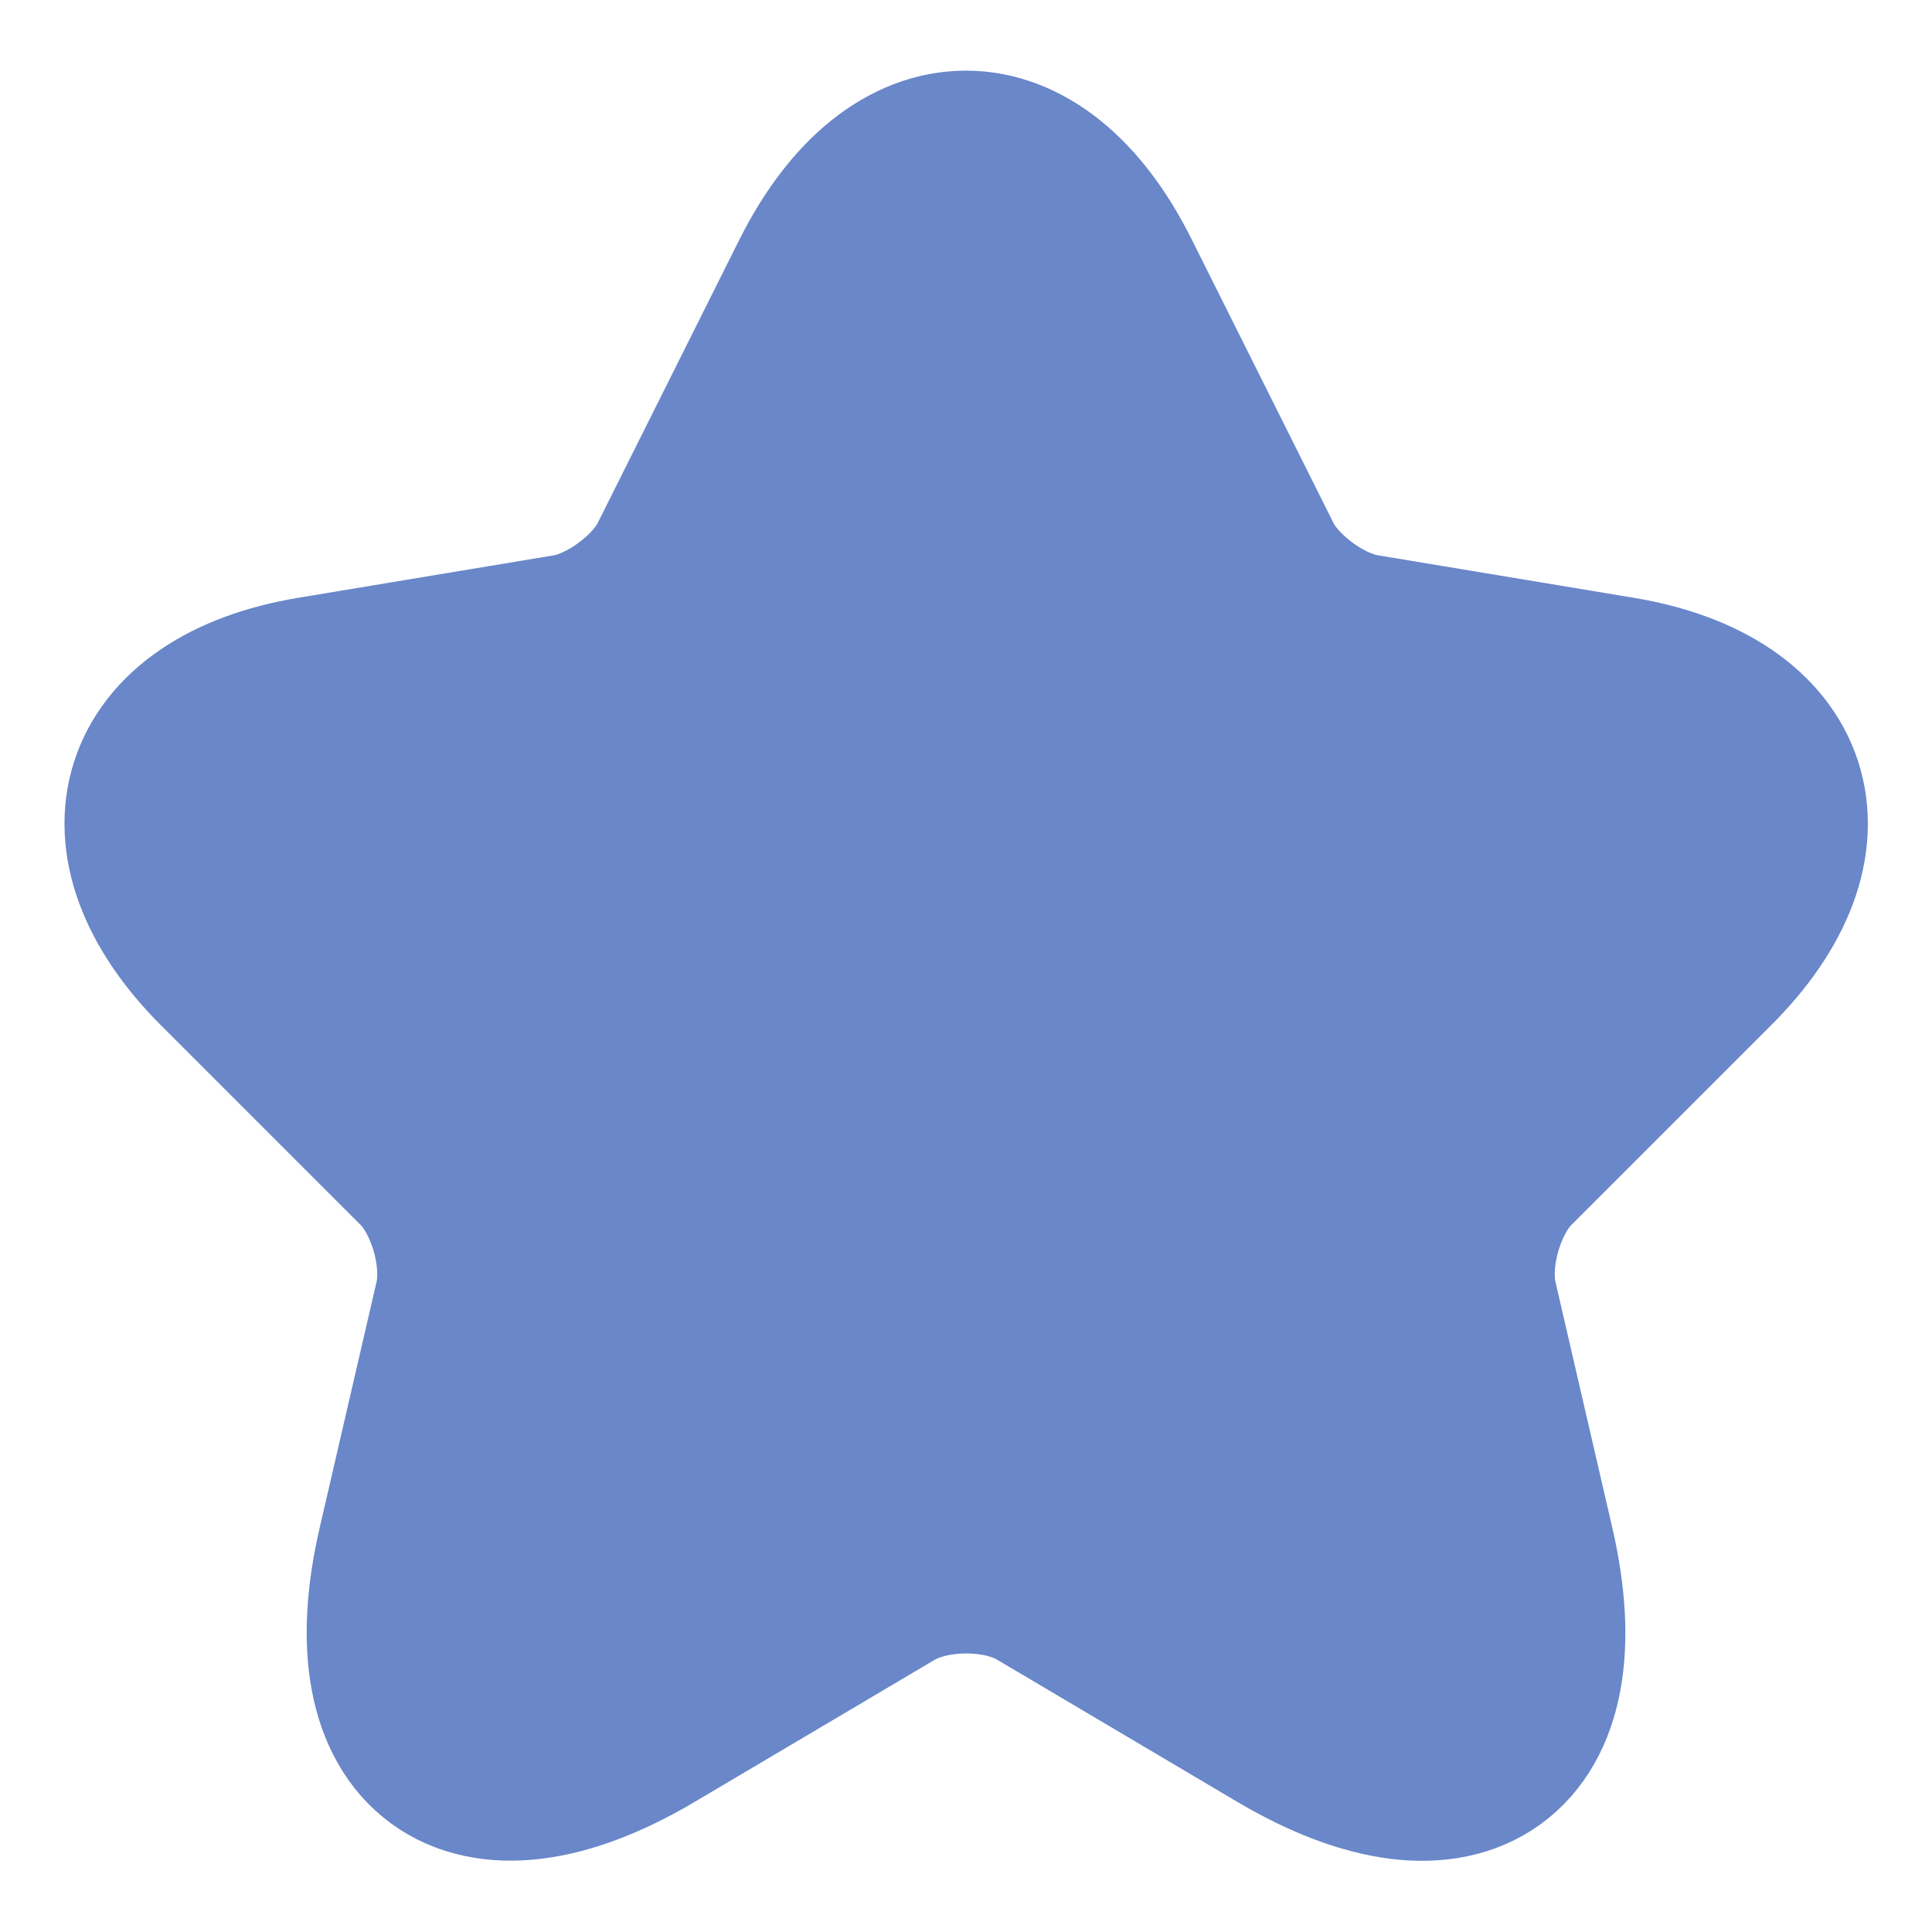 <svg width="100" height="100" viewBox="0 0 100 100" fill="none" xmlns="http://www.w3.org/2000/svg">
<path d="M57.208 14.625L64.542 29.292C65.542 31.333 68.208 33.292 70.458 33.667L83.75 35.875C92.25 37.292 94.25 43.458 88.125 49.542L77.792 59.875C76.042 61.625 75.083 65 75.625 67.417L78.583 80.208C80.917 90.333 75.542 94.25 66.583 88.958L54.125 81.583C51.875 80.25 48.167 80.25 45.875 81.583L33.417 88.958C24.5 94.25 19.083 90.292 21.417 80.208L24.375 67.417C24.917 65 23.958 61.625 22.208 59.875L11.875 49.542C5.792 43.458 7.75 37.292 16.25 35.875L29.542 33.667C31.75 33.292 34.417 31.333 35.417 29.292L42.75 14.625C46.75 6.667 53.25 6.667 57.208 14.625Z" fill="#6987C9" stroke="#6987C9" stroke-width="10" stroke-linecap="round" stroke-linejoin="round"/>
</svg>
